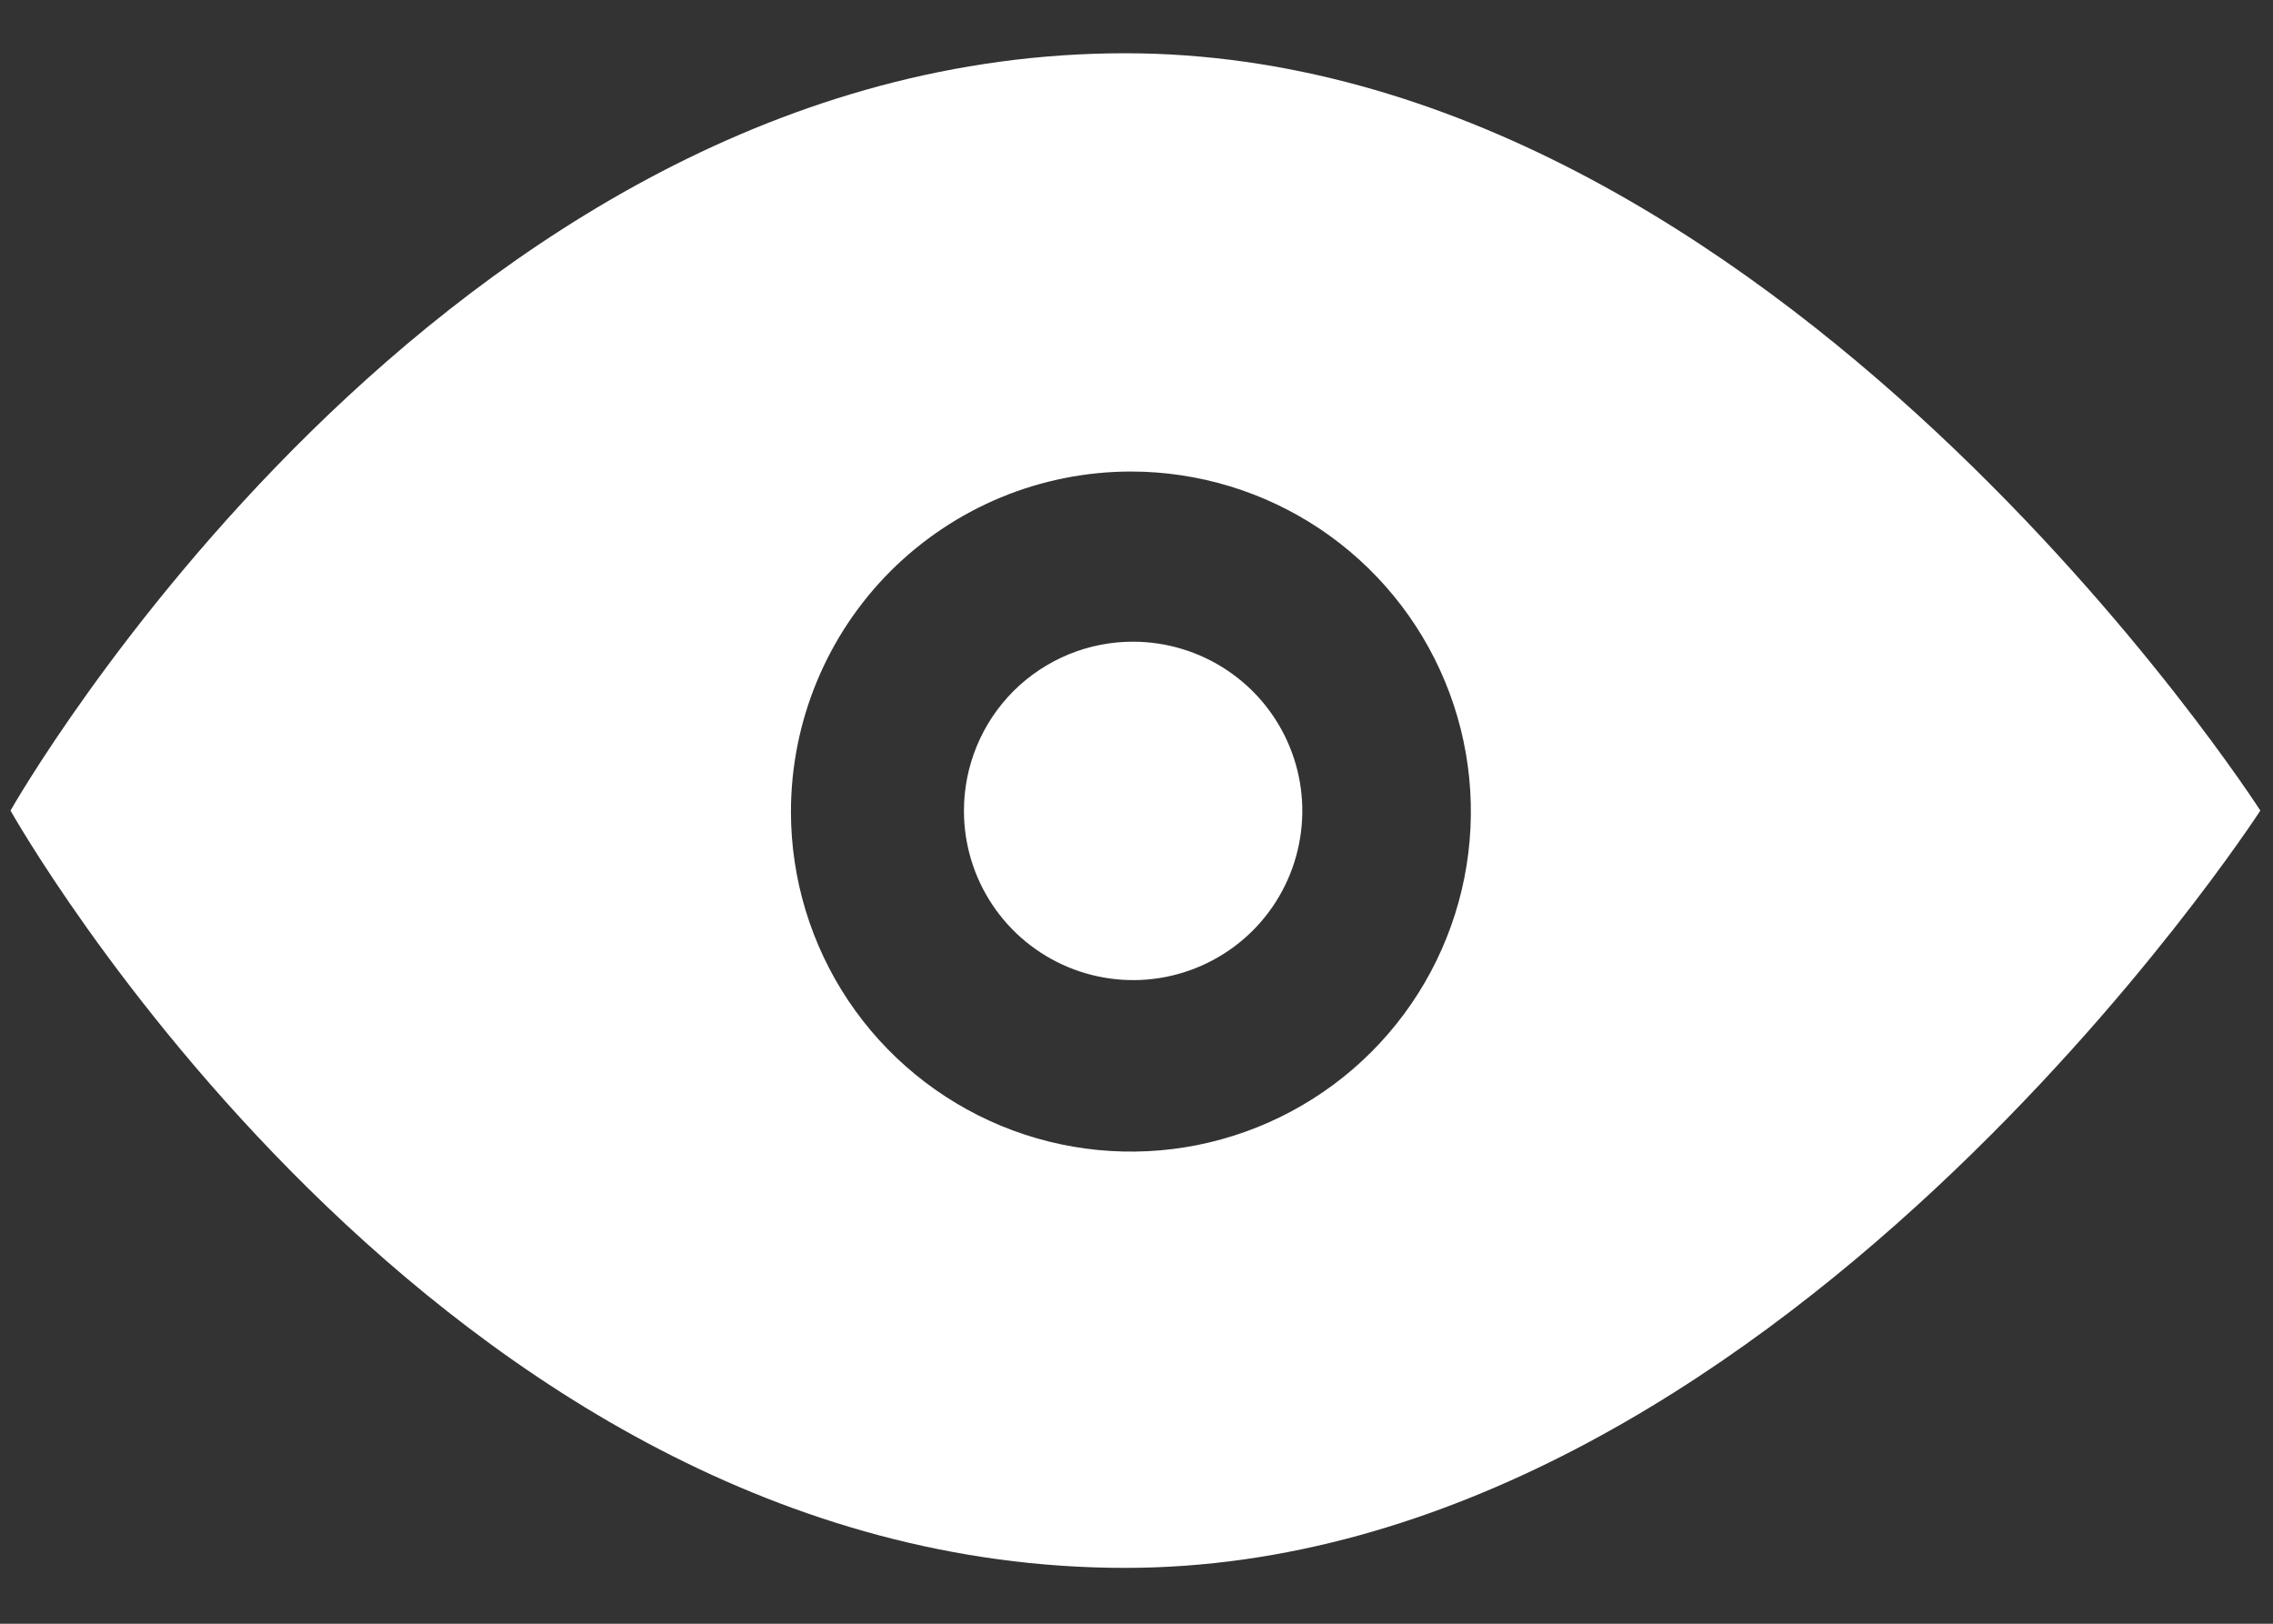 <svg width="35" height="25" viewBox="0 0 35 25" fill="none" xmlns="http://www.w3.org/2000/svg">
<rect x="0" y="0" width="35" height="25" fill="#333333" stroke="none"/>
<path fill-rule="evenodd" clip-rule="evenodd" d="M0.162 12.48C0.162 12.48 6.762 0.82 17.325 0.82C27.325 0.82 34.805 12.48 34.805 12.48C34.805 12.48 27.262 24.14 17.325 24.14C6.699 24.14 0.162 12.48 0.162 12.48ZM17.418 7.26C18.453 7.261 19.465 7.569 20.325 8.144C21.185 8.72 21.855 9.537 22.251 10.494C22.647 11.45 22.75 12.502 22.548 13.517C22.346 14.532 21.848 15.465 21.116 16.197C20.384 16.929 19.452 17.427 18.437 17.63C17.422 17.832 16.37 17.729 15.413 17.333C14.457 16.937 13.639 16.267 13.063 15.407C12.488 14.547 12.18 13.535 12.179 12.5C12.179 11.812 12.314 11.131 12.577 10.495C12.84 9.859 13.226 9.281 13.712 8.794C14.199 8.308 14.777 7.922 15.412 7.658C16.048 7.395 16.73 7.26 17.418 7.26ZM17.45 9.88C17.965 9.881 18.469 10.034 18.897 10.321C19.326 10.607 19.659 11.015 19.856 11.491C20.053 11.967 20.104 12.491 20.002 12.997C19.901 13.502 19.653 13.966 19.288 14.33C18.923 14.694 18.458 14.941 17.953 15.041C17.447 15.141 16.923 15.088 16.447 14.89C15.972 14.692 15.565 14.358 15.28 13.929C14.994 13.5 14.842 12.996 14.843 12.48C14.843 12.138 14.911 11.8 15.042 11.484C15.173 11.168 15.365 10.881 15.607 10.639C15.849 10.398 16.137 10.207 16.453 10.076C16.769 9.946 17.108 9.879 17.45 9.88Z" fill="white"/>
</svg>
